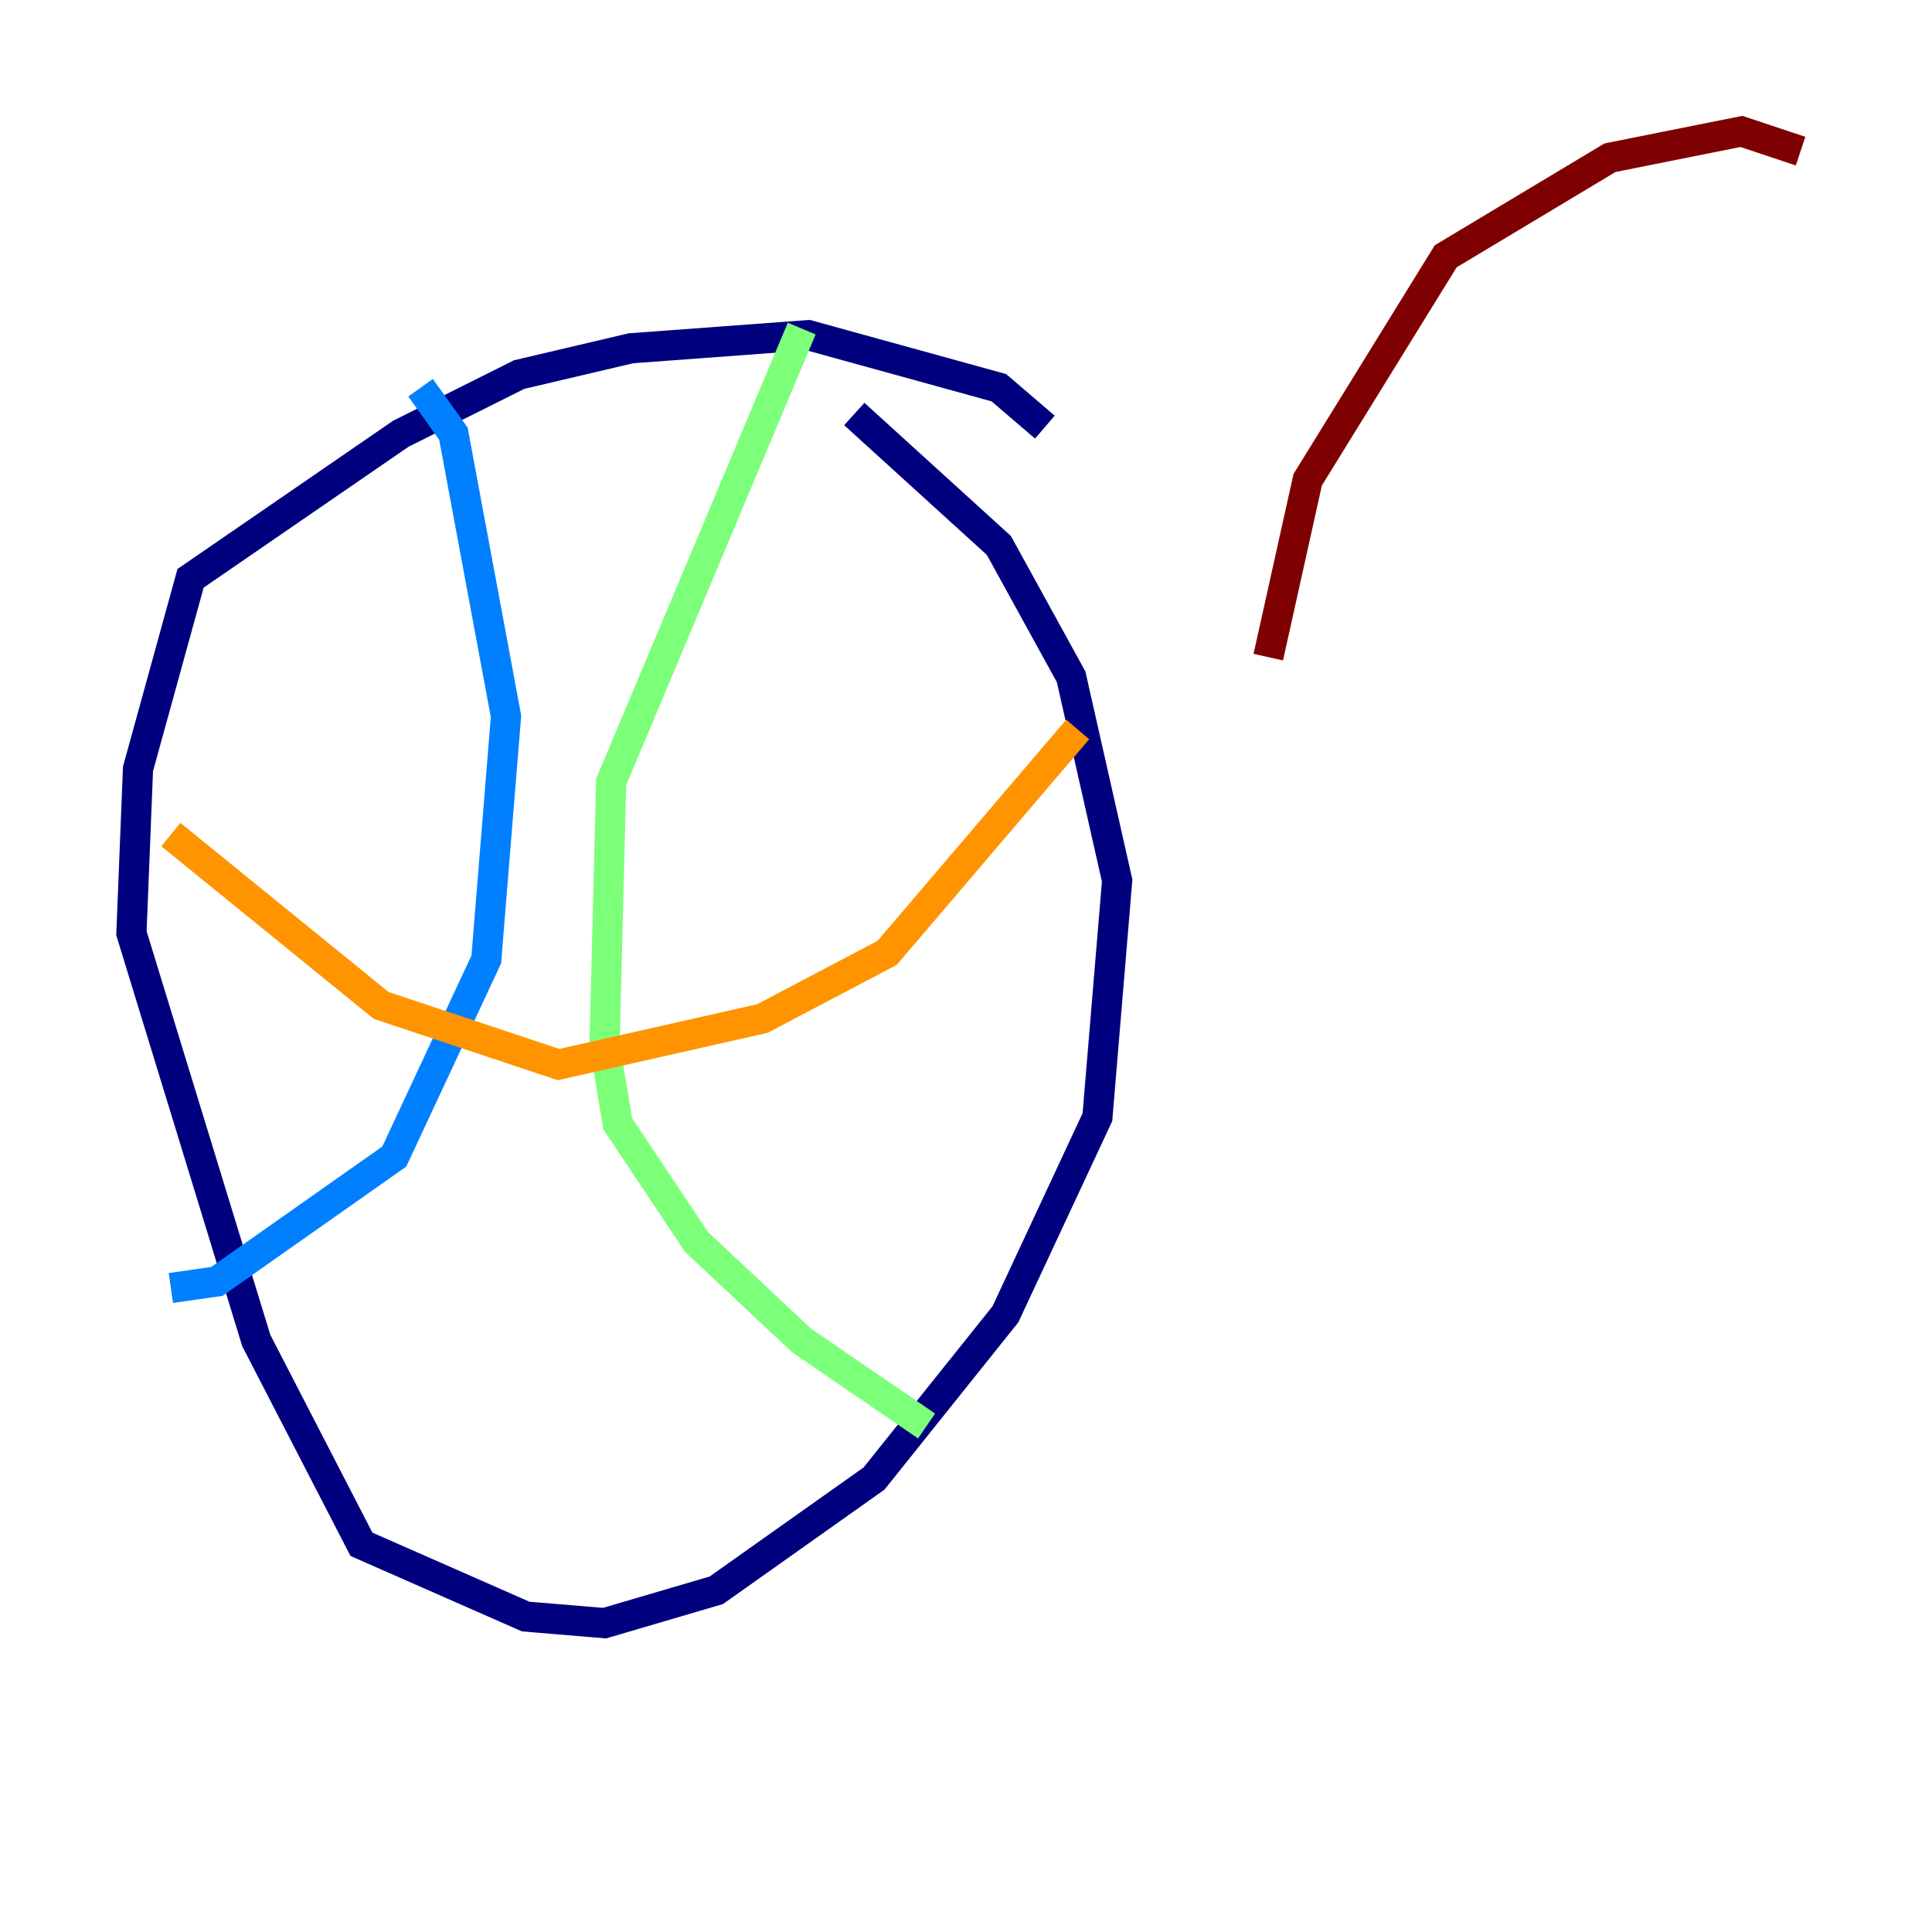 <?xml version="1.0" encoding="utf-8" ?>
<svg baseProfile="tiny" height="128" version="1.2" viewBox="0,0,128,128" width="128" xmlns="http://www.w3.org/2000/svg" xmlns:ev="http://www.w3.org/2001/xml-events" xmlns:xlink="http://www.w3.org/1999/xlink"><defs /><polyline fill="none" points="69.225,28.299 66.177,25.687 53.551,22.204 41.796,23.075 34.395,24.816 26.558,28.735 12.626,38.313 9.143,50.939 8.707,61.823 16.98,88.816 23.946,102.313 34.83,107.102 40.054,107.537 47.456,105.361 57.905,97.959 66.612,87.075 72.707,74.014 74.014,58.34 70.966,44.843 66.177,36.136 56.599,27.429" stroke="#00007f" stroke-width="2" /><polyline fill="none" points="27.864,25.687 30.041,28.735 33.524,47.456 32.218,63.565 26.122,76.626 14.367,84.898 11.32,85.333" stroke="#0080ff" stroke-width="2" /><polyline fill="none" points="53.116,21.769 40.49,51.809 40.054,69.225 40.925,74.449 46.15,82.286 53.116,88.816 61.388,94.476" stroke="#7cff79" stroke-width="2" /><polyline fill="none" points="71.401,48.327 58.776,63.129 50.503,67.483 37.007,70.531 25.252,66.612 11.32,55.292" stroke="#ff9400" stroke-width="2" /><polyline fill="none" points="119.293,10.014 115.374,8.707 106.667,10.449 95.782,16.98 86.639,31.782 84.027,43.537" stroke="#7f0000" stroke-width="2" /></svg>